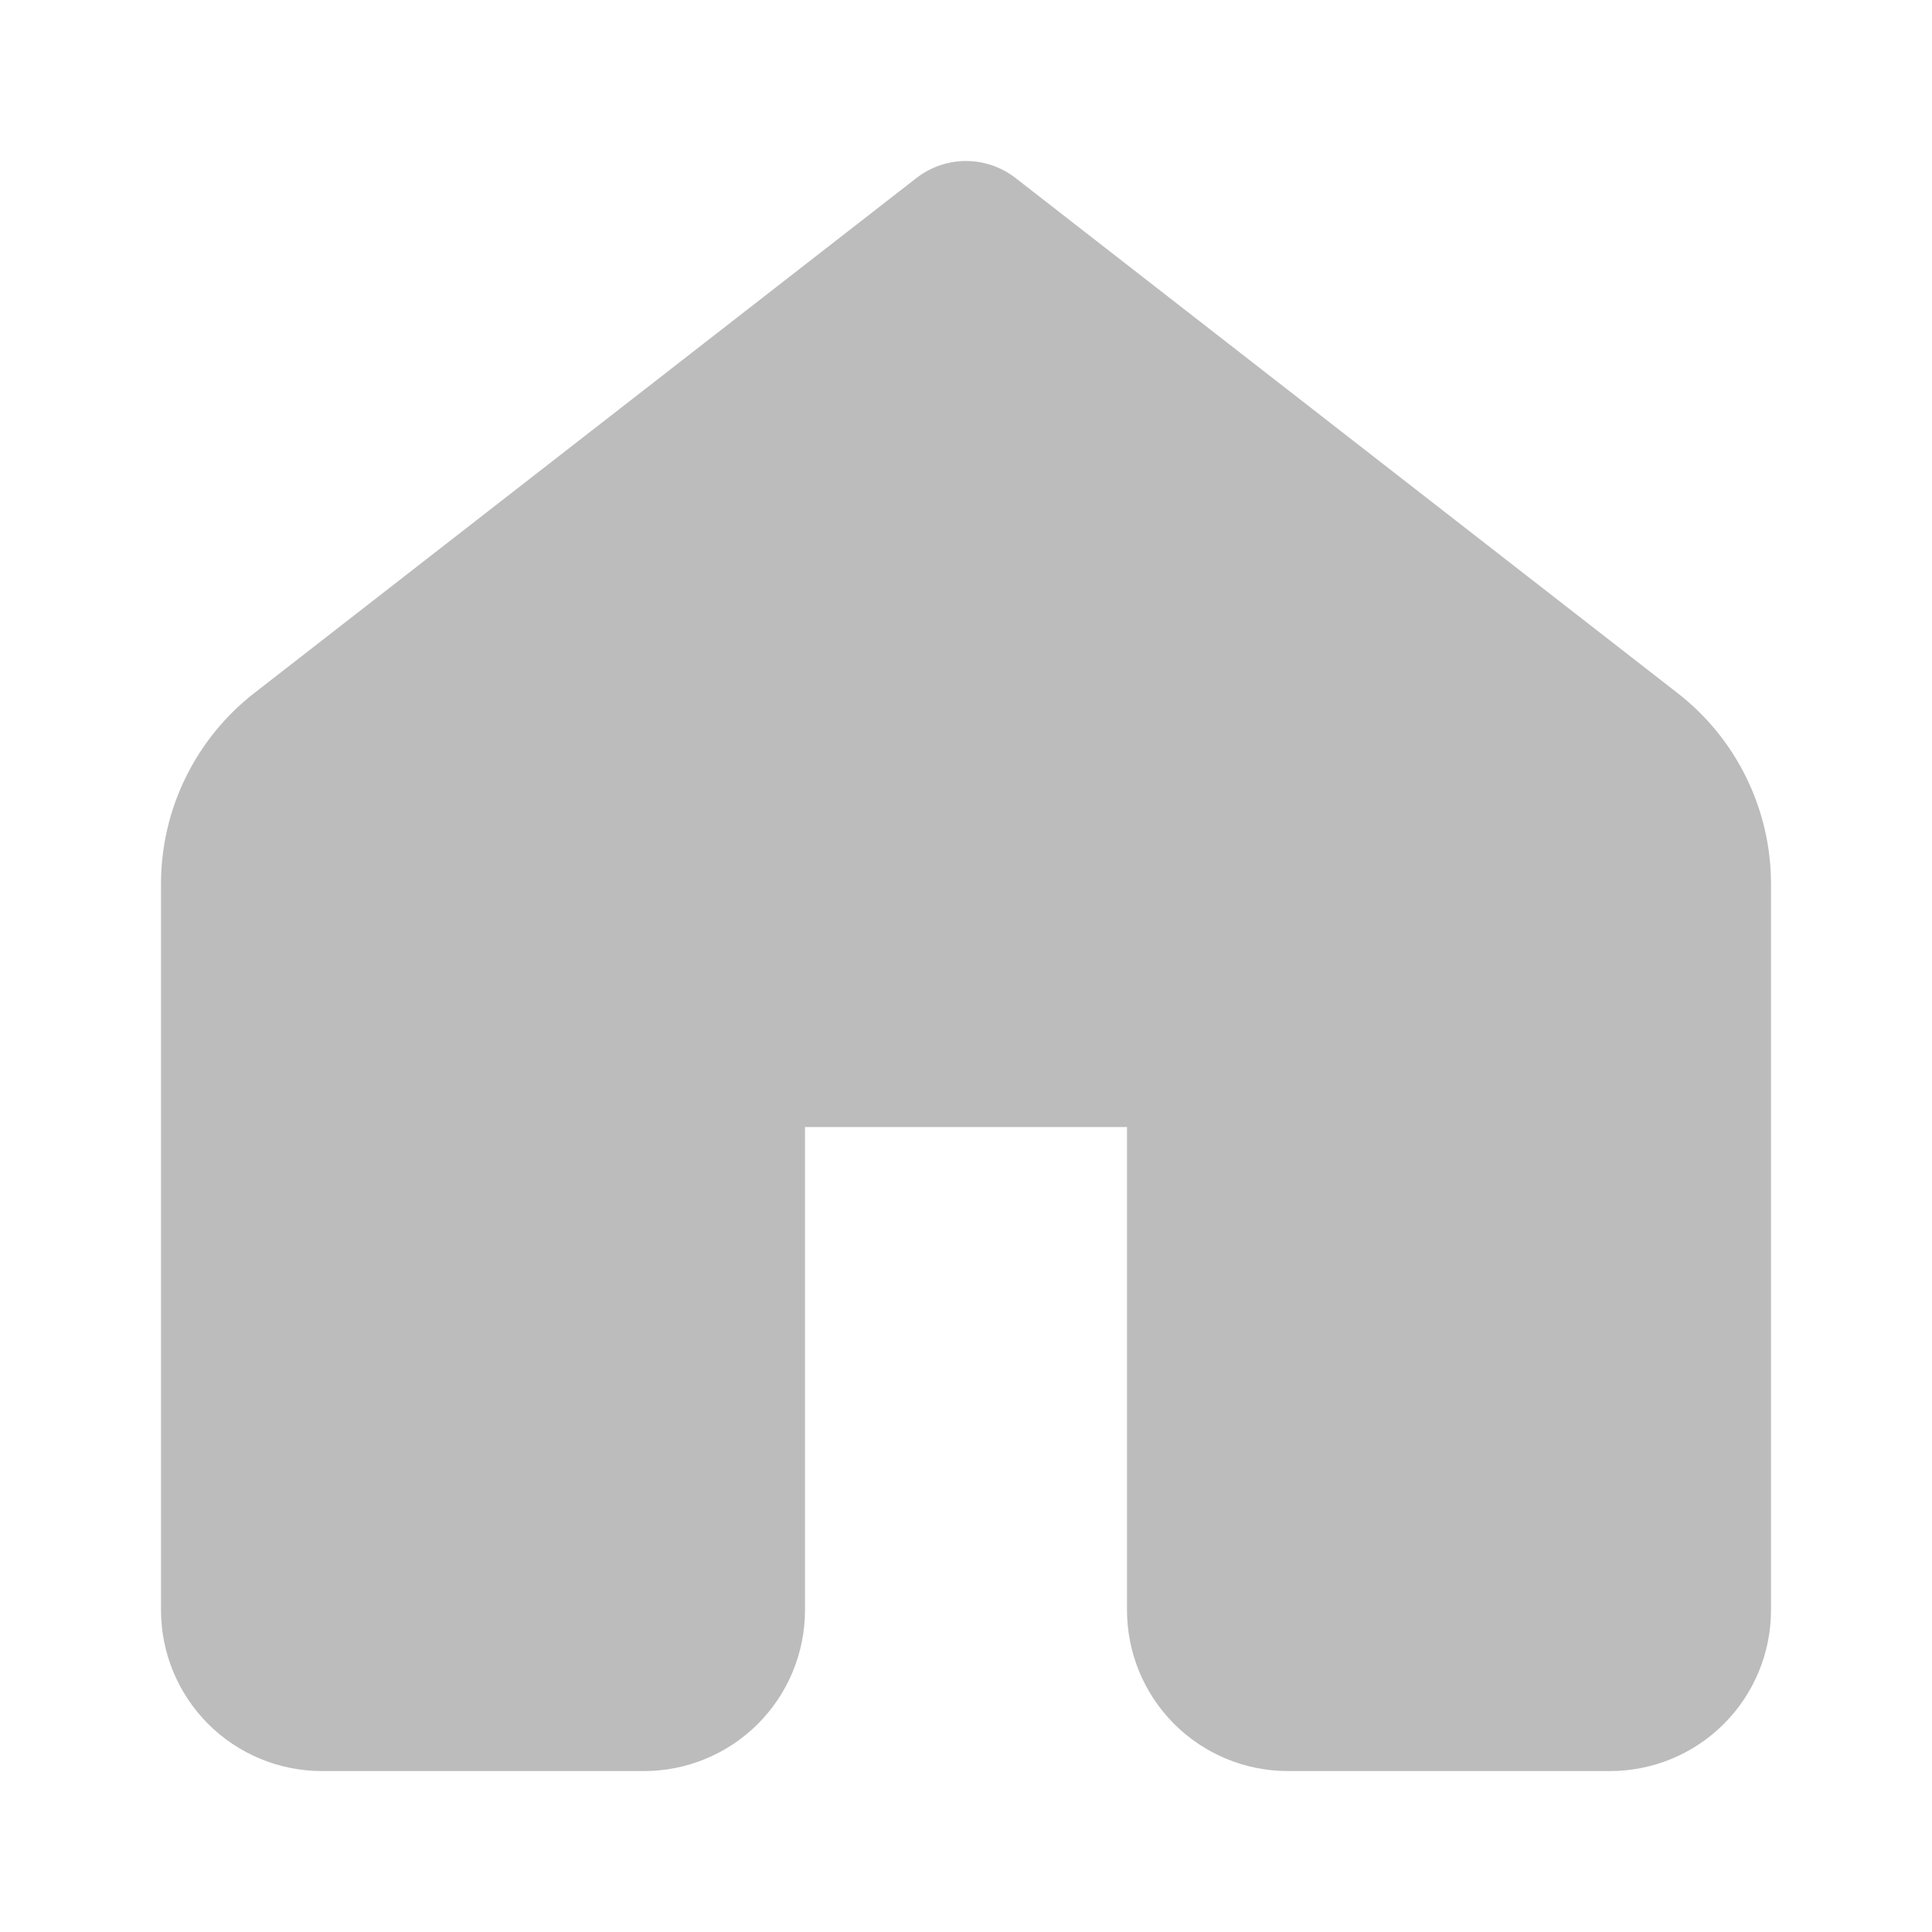 <svg width="30" height="30" viewBox="0 0 30 30" fill="none" xmlns="http://www.w3.org/2000/svg">
<path d="M15.768 2.763C15.548 2.593 15.278 2.5 15 2.5C14.722 2.5 14.452 2.593 14.232 2.763L3.947 10.763C3.496 11.114 3.132 11.564 2.881 12.077C2.63 12.59 2.5 13.154 2.5 13.726V25.001C2.5 25.664 2.763 26.3 3.232 26.769C3.701 27.238 4.337 27.501 5 27.501H10C10.663 27.501 11.299 27.238 11.768 26.769C12.237 26.3 12.5 25.664 12.5 25.001V17.501H17.5V25.001C17.5 25.664 17.763 26.3 18.232 26.769C18.701 27.238 19.337 27.501 20 27.501H25C25.663 27.501 26.299 27.238 26.768 26.769C27.237 26.3 27.5 25.664 27.5 25.001V13.726C27.5 13.154 27.369 12.59 27.118 12.077C26.867 11.563 26.502 11.114 26.05 10.763L15.768 2.763Z" fill="#BCBCBC"/>
</svg>
